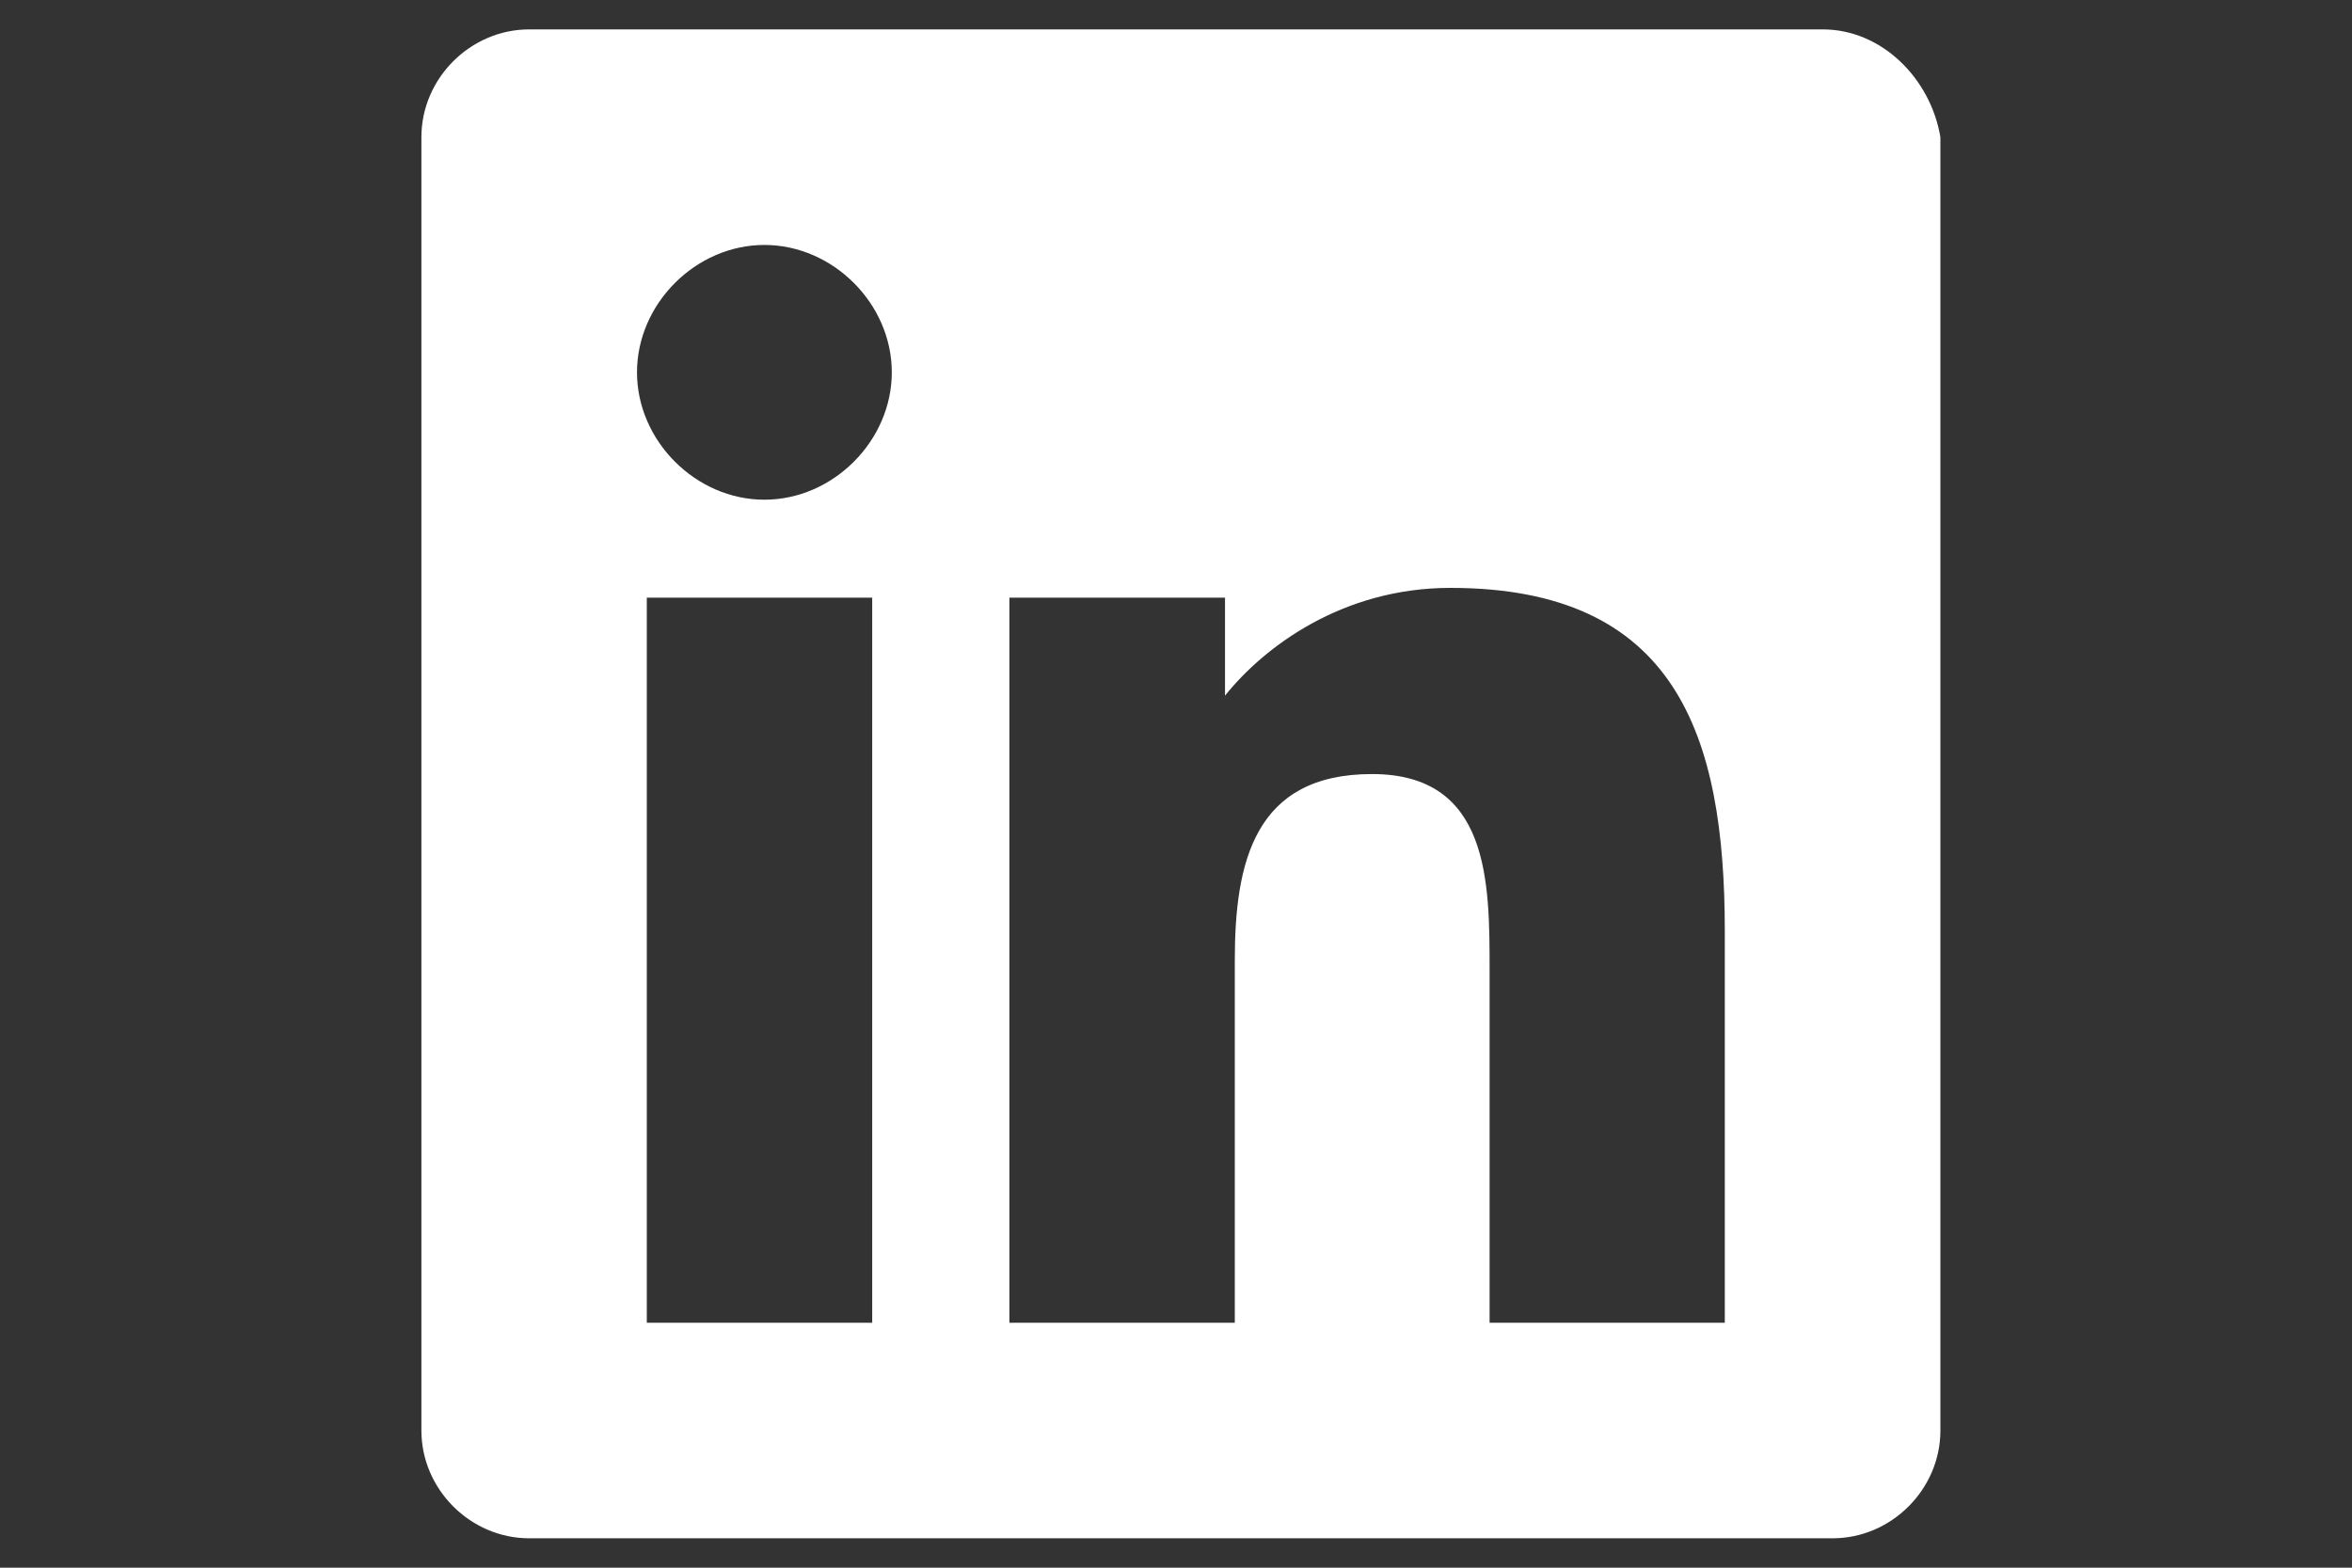 <?xml version="1.0" encoding="utf-8"?>
<!-- Generator: Adobe Illustrator 24.0.1, SVG Export Plug-In . SVG Version: 6.00 Build 0)  -->
<svg version="1.1" id="Layer_1" xmlns="http://www.w3.org/2000/svg" xmlns:xlink="http://www.w3.org/1999/xlink" x="0px" y="0px"
	 width="24px" height="16px" viewBox="0 0 24 16" style="enable-background:new 0 0 24 16;" xml:space="preserve">
<rect x="0" y="0" width="24" height="16" fill="#333333" stroke="none"/>
<style type="text/css">
	.st0{fill:#FFFFFF;}
</style>
<path class="st0" d="M18.6,0.3H5.4c-0.6,0-1.1,0.5-1.1,1.1v13.2c0,0.6,0.5,1.1,1.1,1.1h13.3c0.6,0,1.1-0.5,1.1-1.1V1.4
	C19.7,0.8,19.2,0.3,18.6,0.3z M8.9,13.5H6.6V6.1h2.3L8.9,13.5L8.9,13.5z M7.8,5.1c-0.7,0-1.3-0.6-1.3-1.3s0.6-1.3,1.3-1.3
	c0.7,0,1.3,0.6,1.3,1.3C9.1,4.5,8.5,5.1,7.8,5.1z M17.5,13.5h-2.3V9.9c0-0.9,0-2-1.2-2c-1.2,0-1.4,0.9-1.4,1.9v3.7h-2.3V6.1h2.2v1h0
	C12.9,6.6,13.7,6,14.8,6c2.3,0,2.8,1.5,2.8,3.5V13.5z"/>
</svg>
